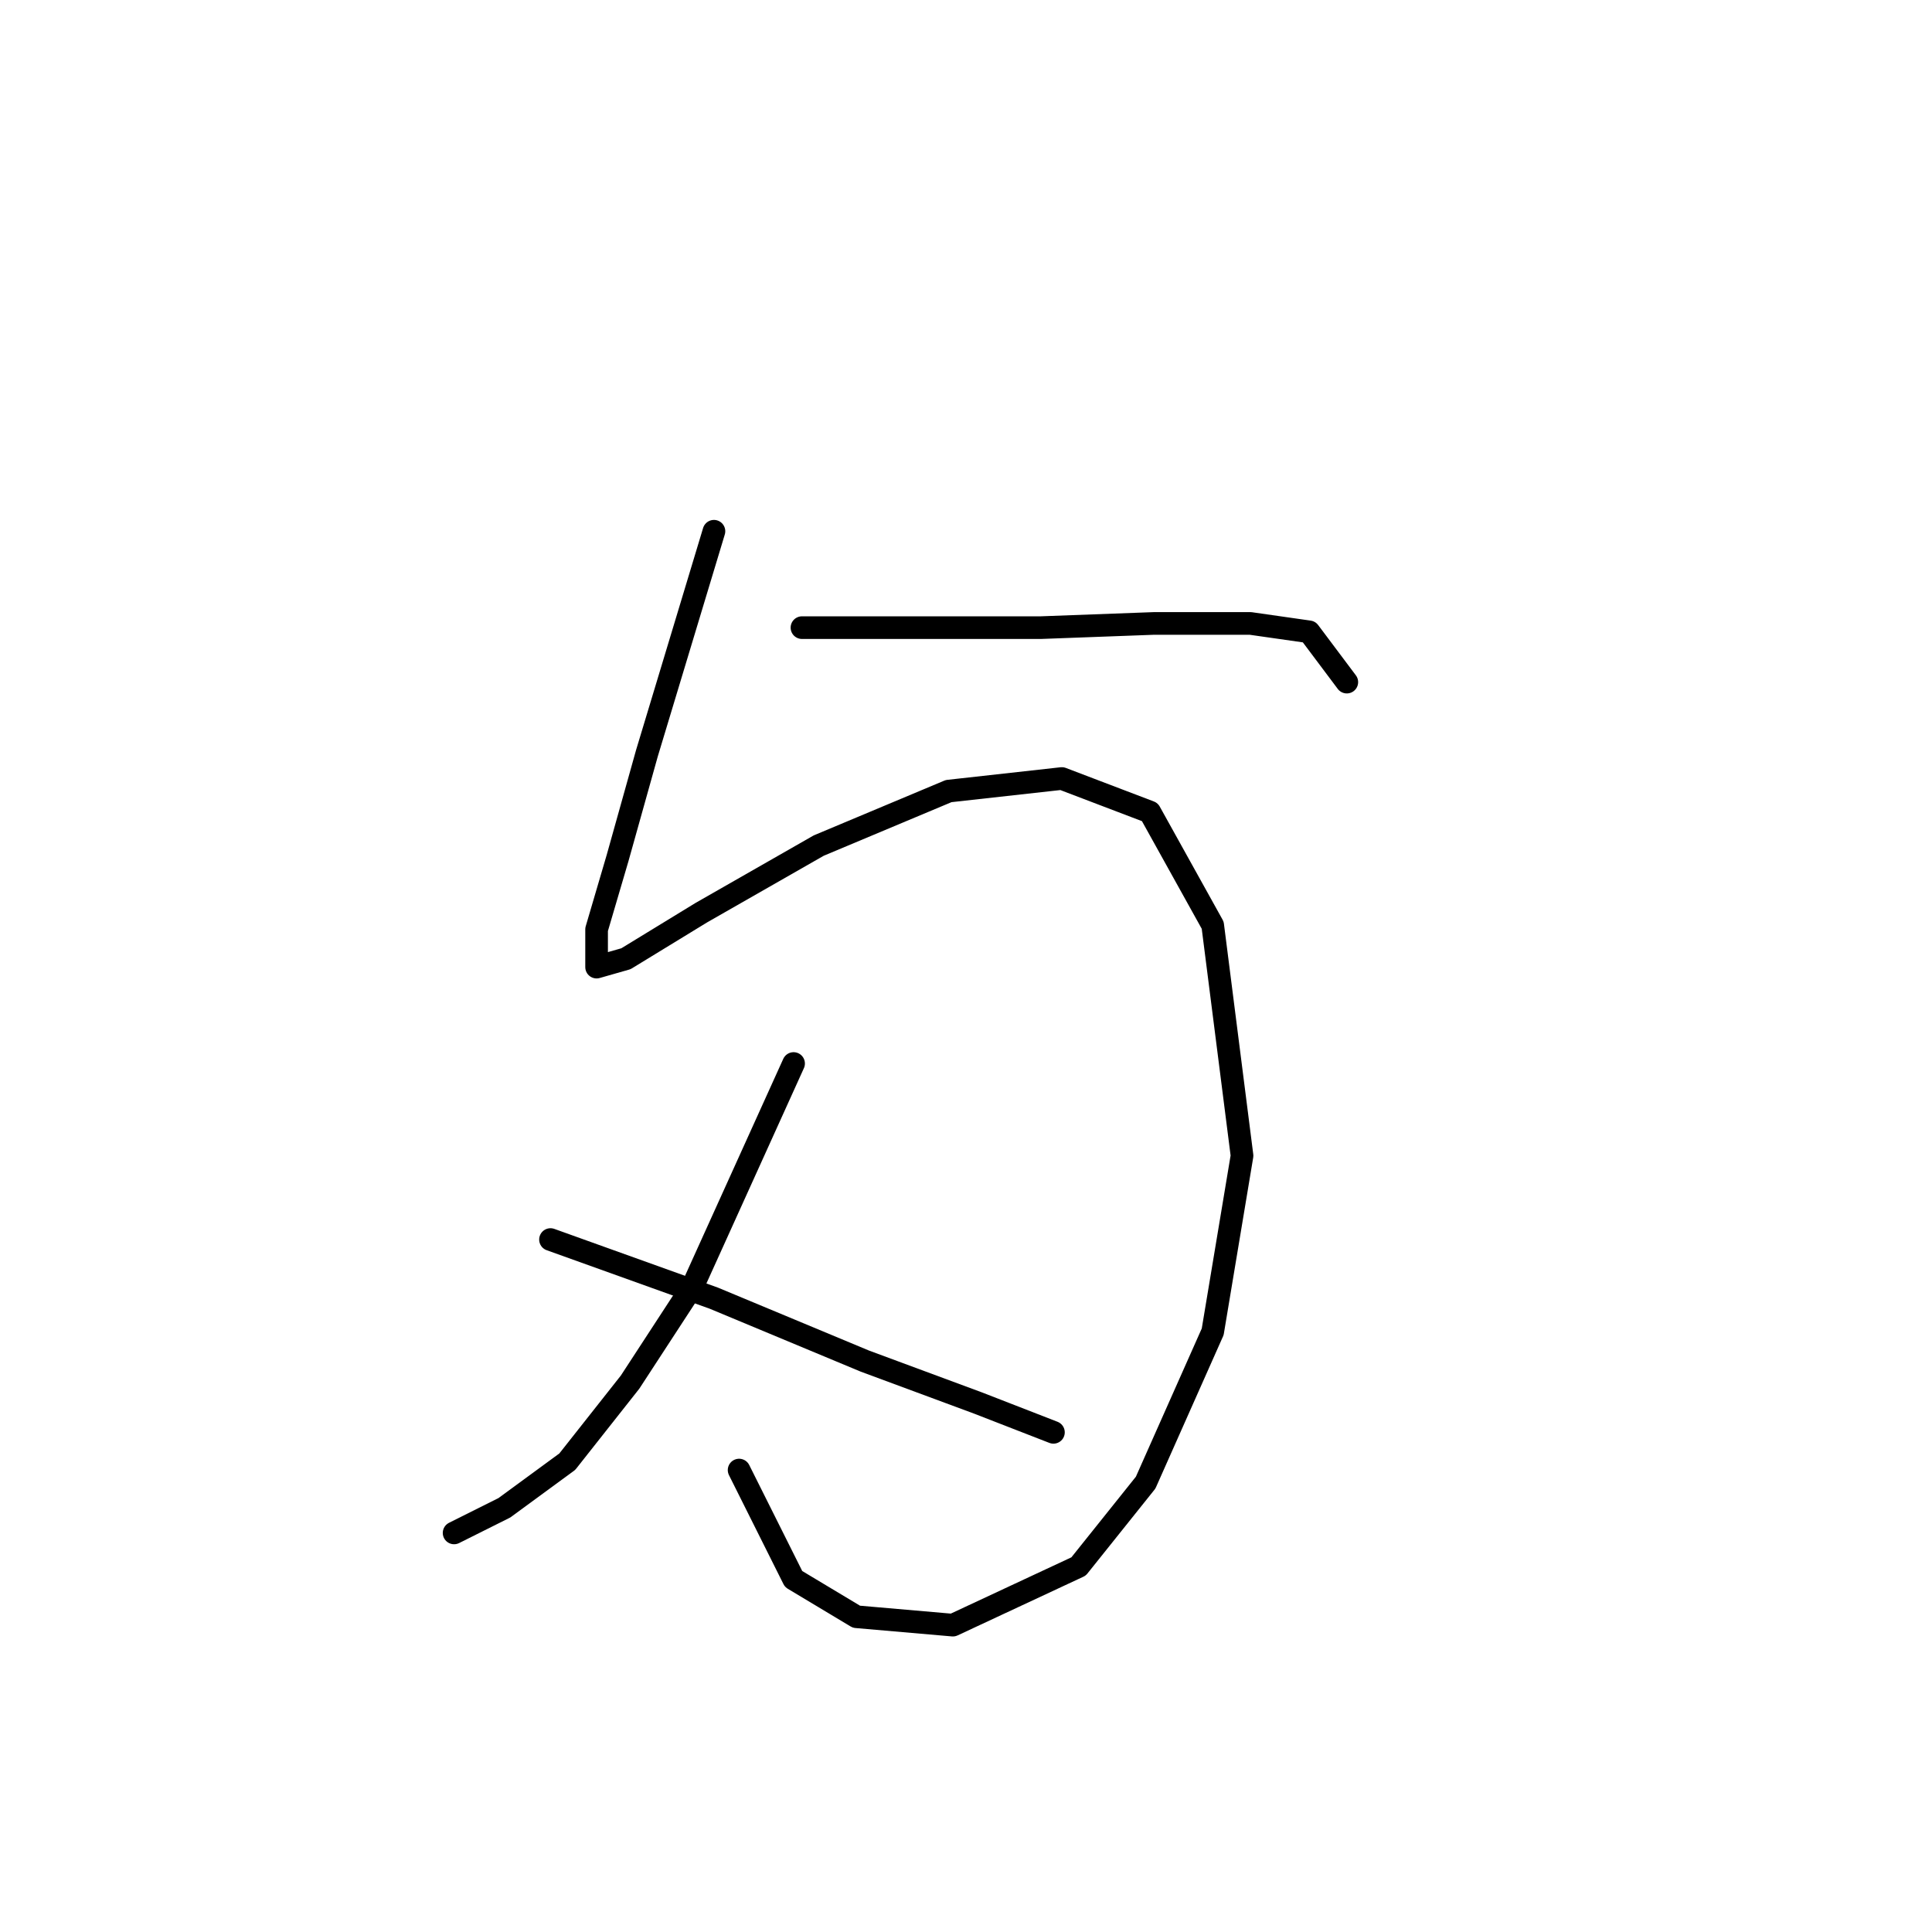 <?xml version="1.0" standalone="no"?>
    <svg width="256" height="256" xmlns="http://www.w3.org/2000/svg" version="1.1">
    <polyline stroke="black" stroke-width="3" stroke-linecap="round" fill="transparent" stroke-linejoin="round" points="94.602 70.392 85.716 99.825 81.829 113.709 79.052 123.15 79.052 128.148 82.94 127.038 92.936 120.929 108.486 112.043 125.702 104.823 140.696 103.157 152.359 107.6 160.689 122.595 164.576 153.139 160.689 176.464 151.803 196.457 142.918 207.564 126.257 215.339 113.484 214.228 105.154 209.23 97.934 194.791 97.934 194.791 " />
        <polyline stroke="black" stroke-width="3" stroke-linecap="round" fill="transparent" stroke-linejoin="round" points="105.154 140.921 91.825 170.355 83.495 183.128 75.165 193.68 66.834 199.789 60.17 203.121 60.17 203.121 " />
        <polyline stroke="black" stroke-width="3" stroke-linecap="round" fill="transparent" stroke-linejoin="round" points="72.943 164.246 94.602 172.021 114.595 180.351 129.589 185.905 139.586 189.792 139.586 189.792 " />
        <polyline stroke="black" stroke-width="3" stroke-linecap="round" fill="transparent" stroke-linejoin="round" points="106.264 83.165 120.704 83.165 137.92 83.165 152.914 82.609 165.687 82.609 173.462 83.72 178.46 90.384 178.46 90.384 " />
        </svg>
